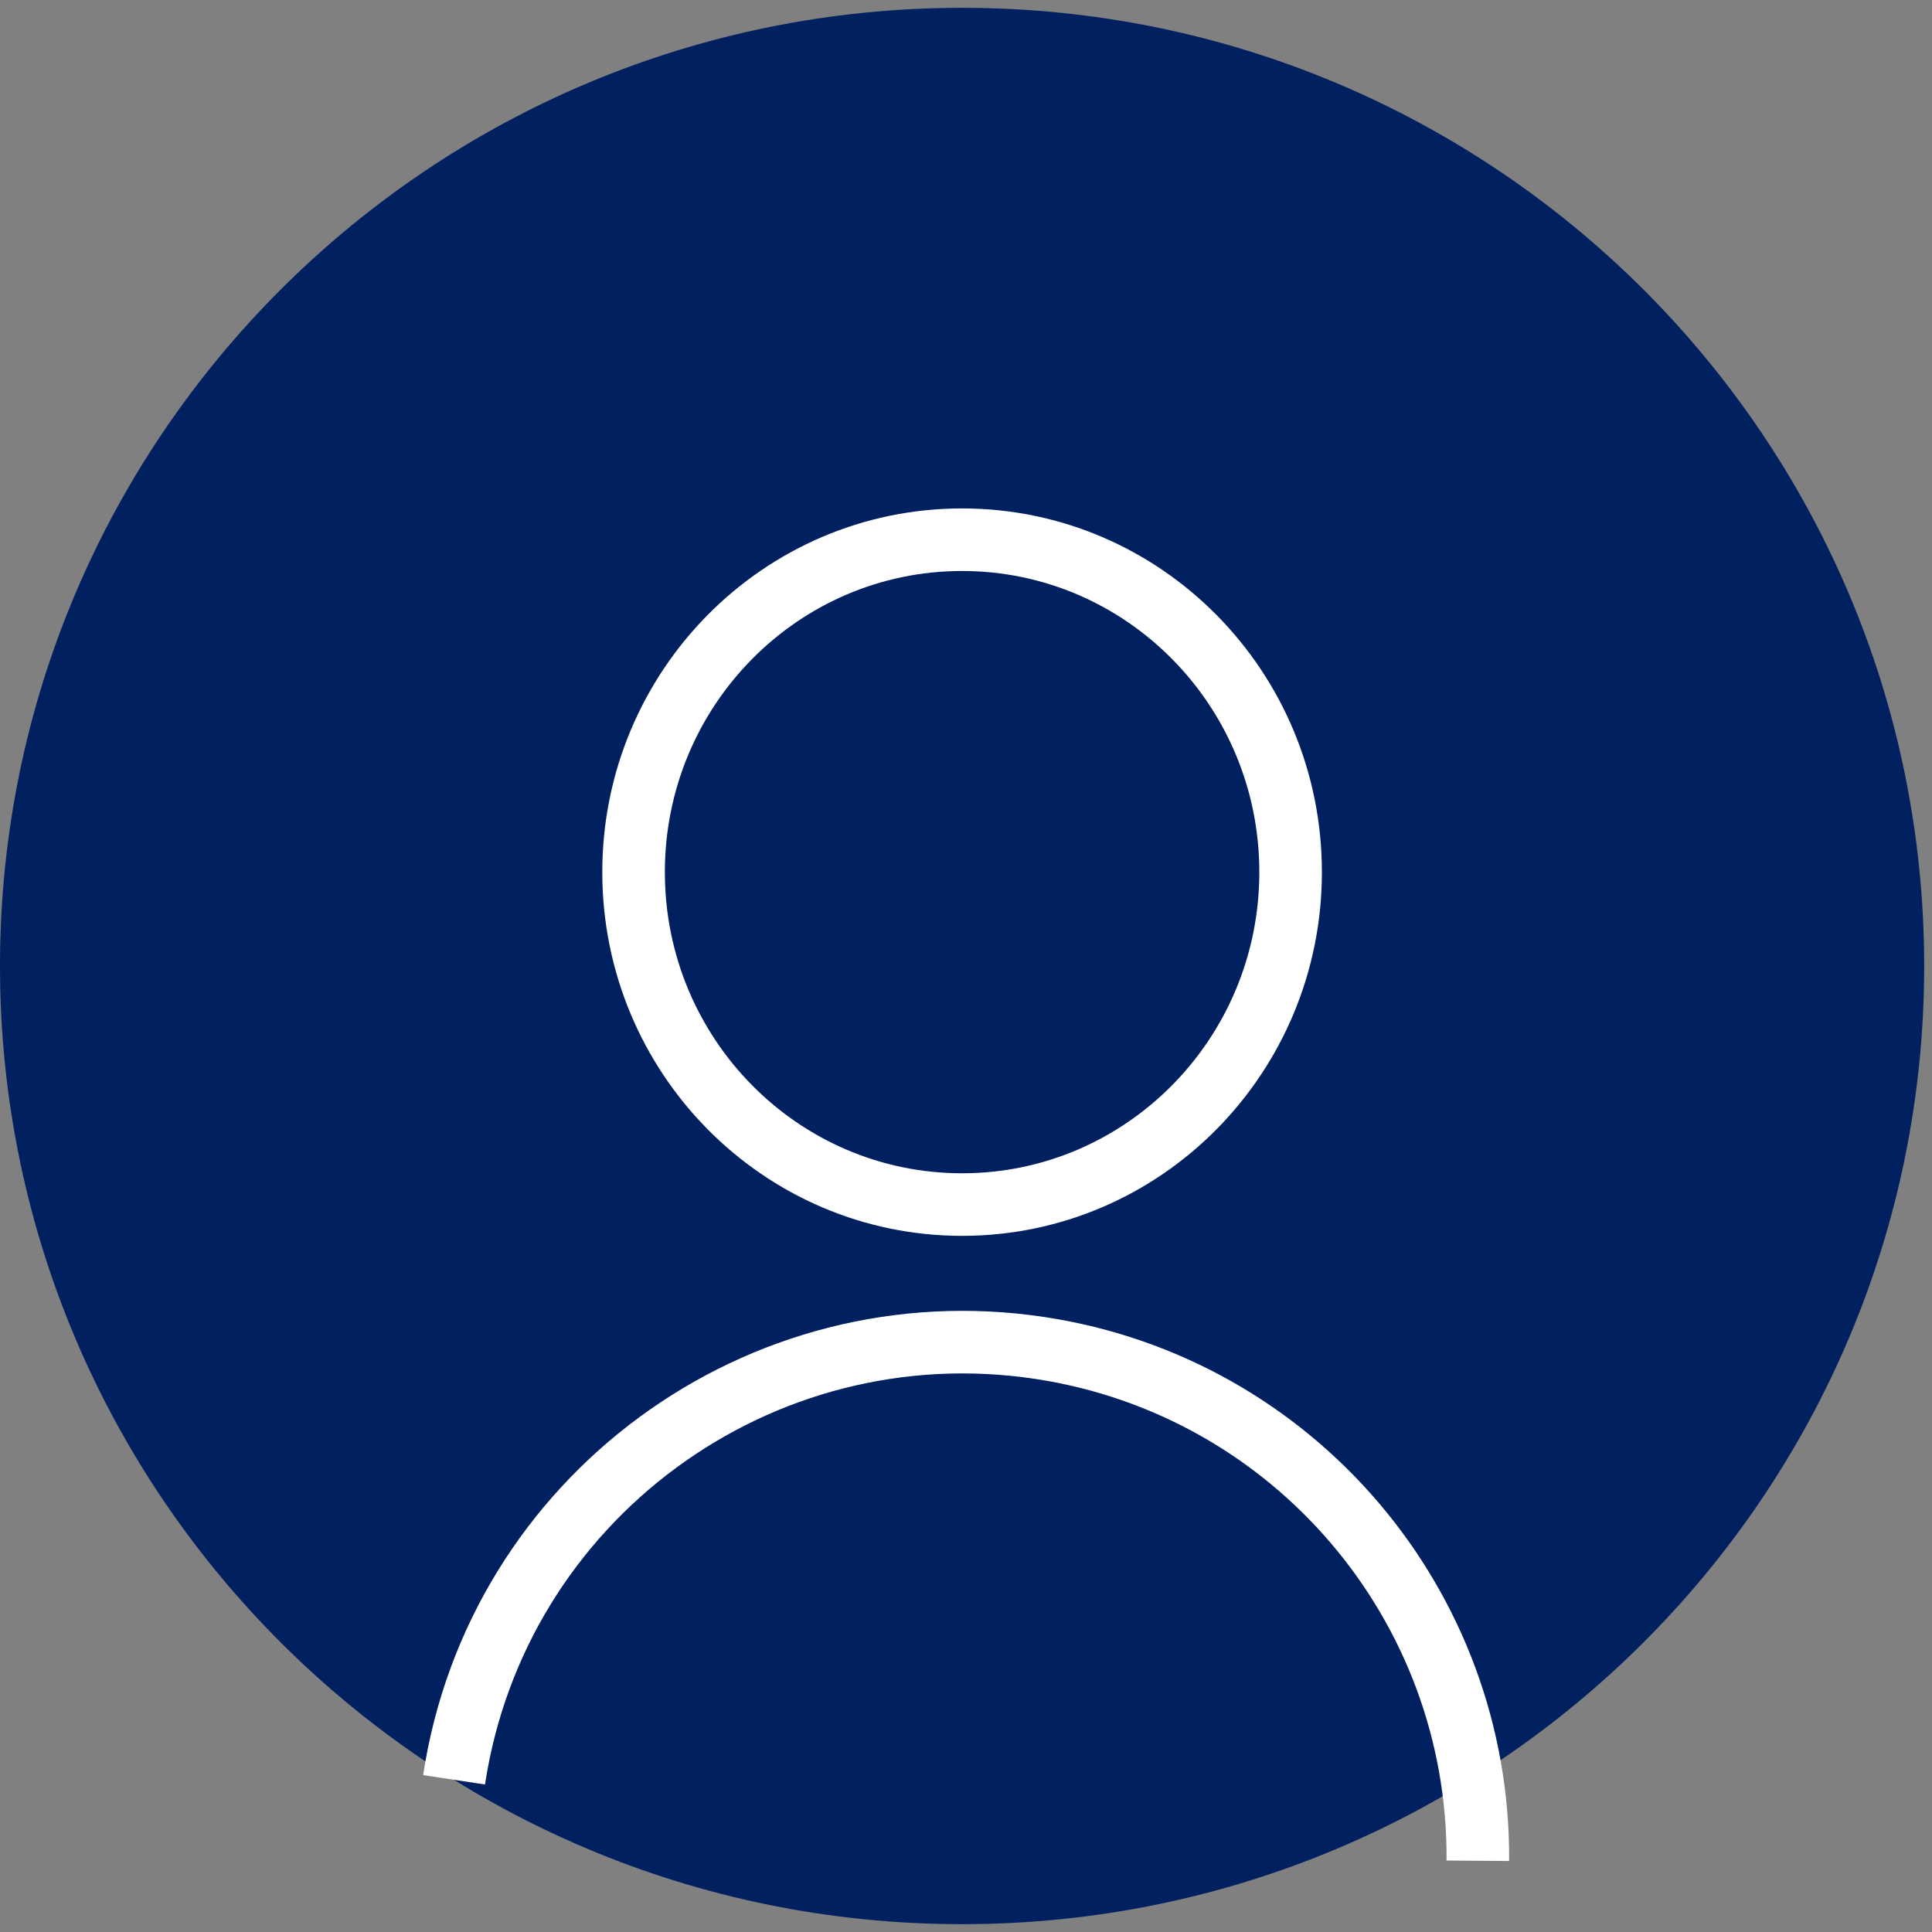 <svg width="247" height="247" xmlns="http://www.w3.org/2000/svg" xmlns:xlink="http://www.w3.org/1999/xlink" overflow="hidden"><rect width="100%" height="100%" fill="#808080" stroke="none"/><defs><clipPath id="clip0"><rect x="397" y="238" width="247" height="247"/></clipPath></defs><g clip-path="url(#clip0)" transform="translate(-397 -238)"><path d="M397 361.5C397 293.845 452.069 239 520 239 587.931 239 643 293.845 643 361.5 643 429.155 587.931 484 520 484 452.069 484 397 429.155 397 361.5Z" fill="#002060" fill-rule="evenodd"/><path d="M478 349.5C478 326.028 496.804 307 520 307 543.196 307 562 326.028 562 349.5 562 372.972 543.196 392 520 392 496.804 392 478 372.972 478 349.5Z" stroke="#FFFFFF" stroke-width="8" stroke-miterlimit="8" fill="none" fill-rule="evenodd"/><path d="M455.051 465.542C460.502 429.604 494.055 404.89 529.993 410.341 562.343 415.247 586.176 443.173 585.937 475.892" stroke="#FFFFFF" stroke-width="8" stroke-miterlimit="8" fill="none" fill-rule="evenodd"/></g></svg>